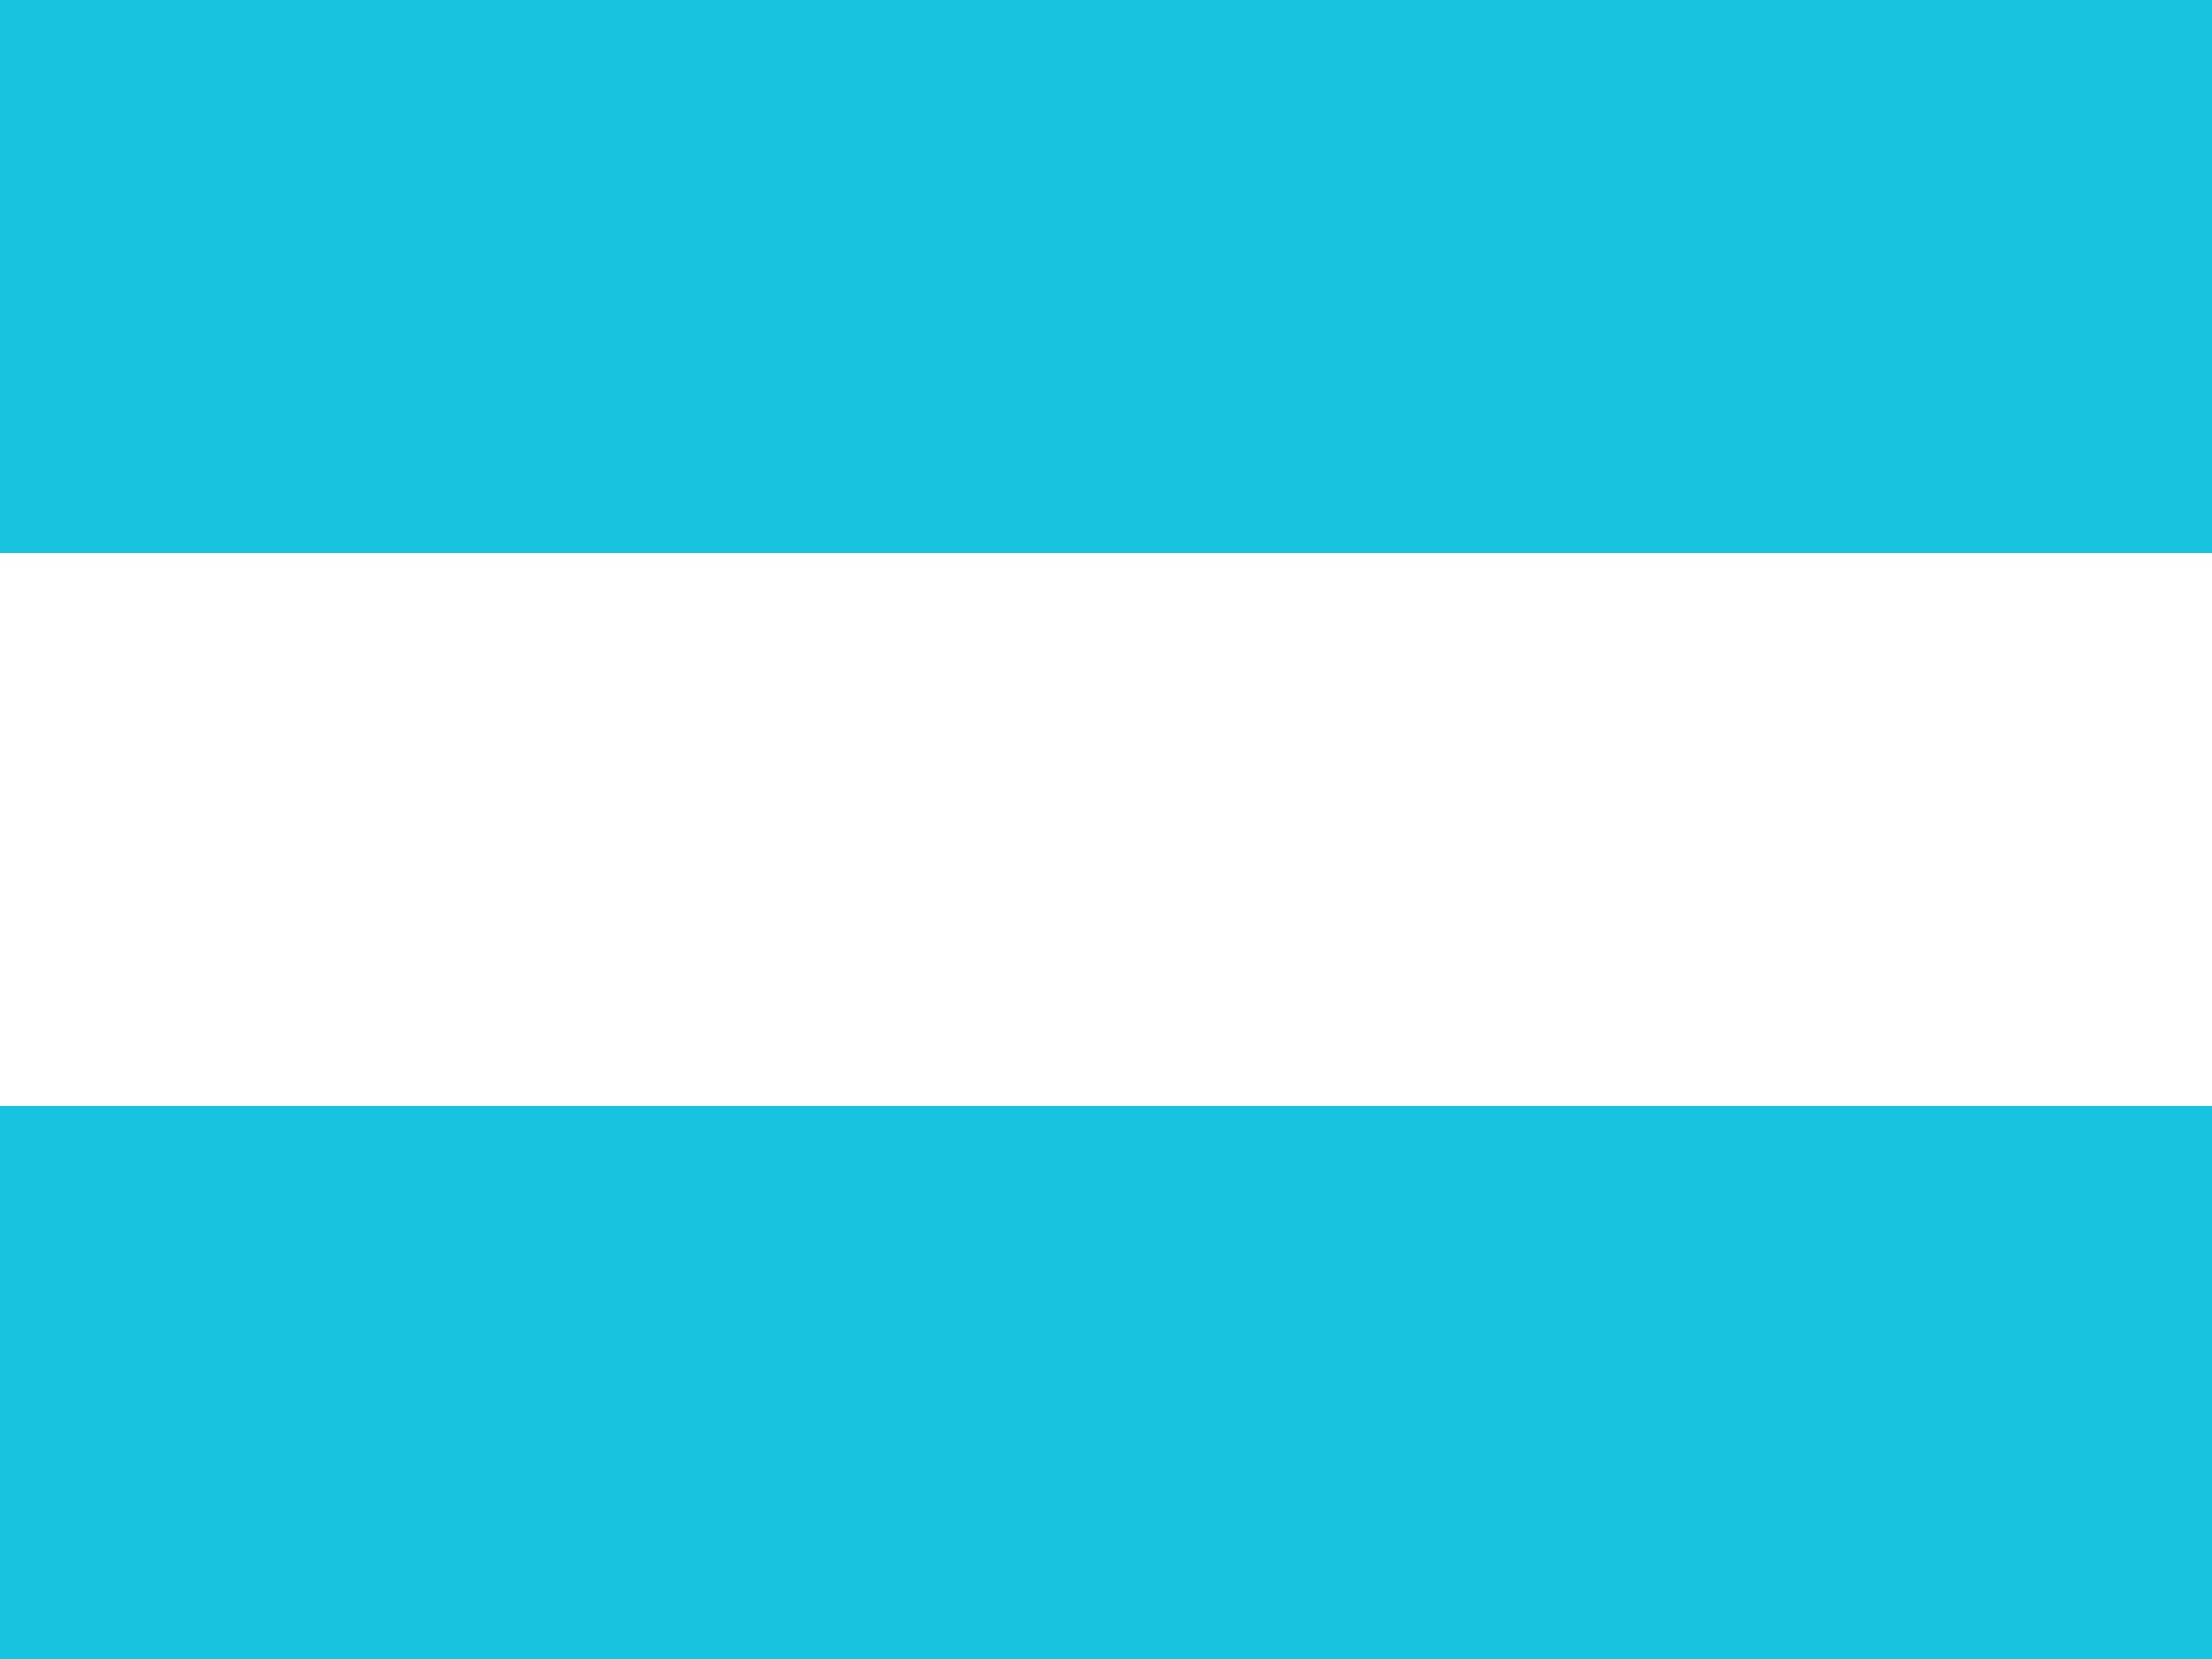 <svg xmlns="http://www.w3.org/2000/svg" xmlns:xlink="http://www.w3.org/1999/xlink" viewBox="0 0 640 480"><path fill="#18c3df" d="M0 0h640v480H0z"/><path fill="#fff" d="M0 160h640v160H0z"/><g id="hn-c" fill="#18c3df" transform="translate(320 240)scale(26.667)"><g id="hn-b"><path id="hn-a" d="M0 0v-1z"/><use xlink:href="#hn-a" width="100%" height="100%" transform="scale(-1 1)"/></g><use xlink:href="#hn-b" width="100%" height="100%" transform="rotate(72)"/><use xlink:href="#hn-b" width="100%" height="100%" transform="rotate(-72)"/><use xlink:href="#hn-b" width="100%" height="100%" transform="rotate(144)"/><use xlink:href="#hn-b" width="100%" height="100%" transform="rotate(-144)"/></g><use xlink:href="#hn-c" width="100%" height="100%" transform="translate(133 -43)"/><use xlink:href="#hn-c" width="100%" height="100%" transform="translate(133 37)"/><use xlink:href="#hn-c" width="100%" height="100%" transform="translate(-133 -43)"/><use xlink:href="#hn-c" width="100%" height="100%" transform="translate(-133 37)"/></svg>